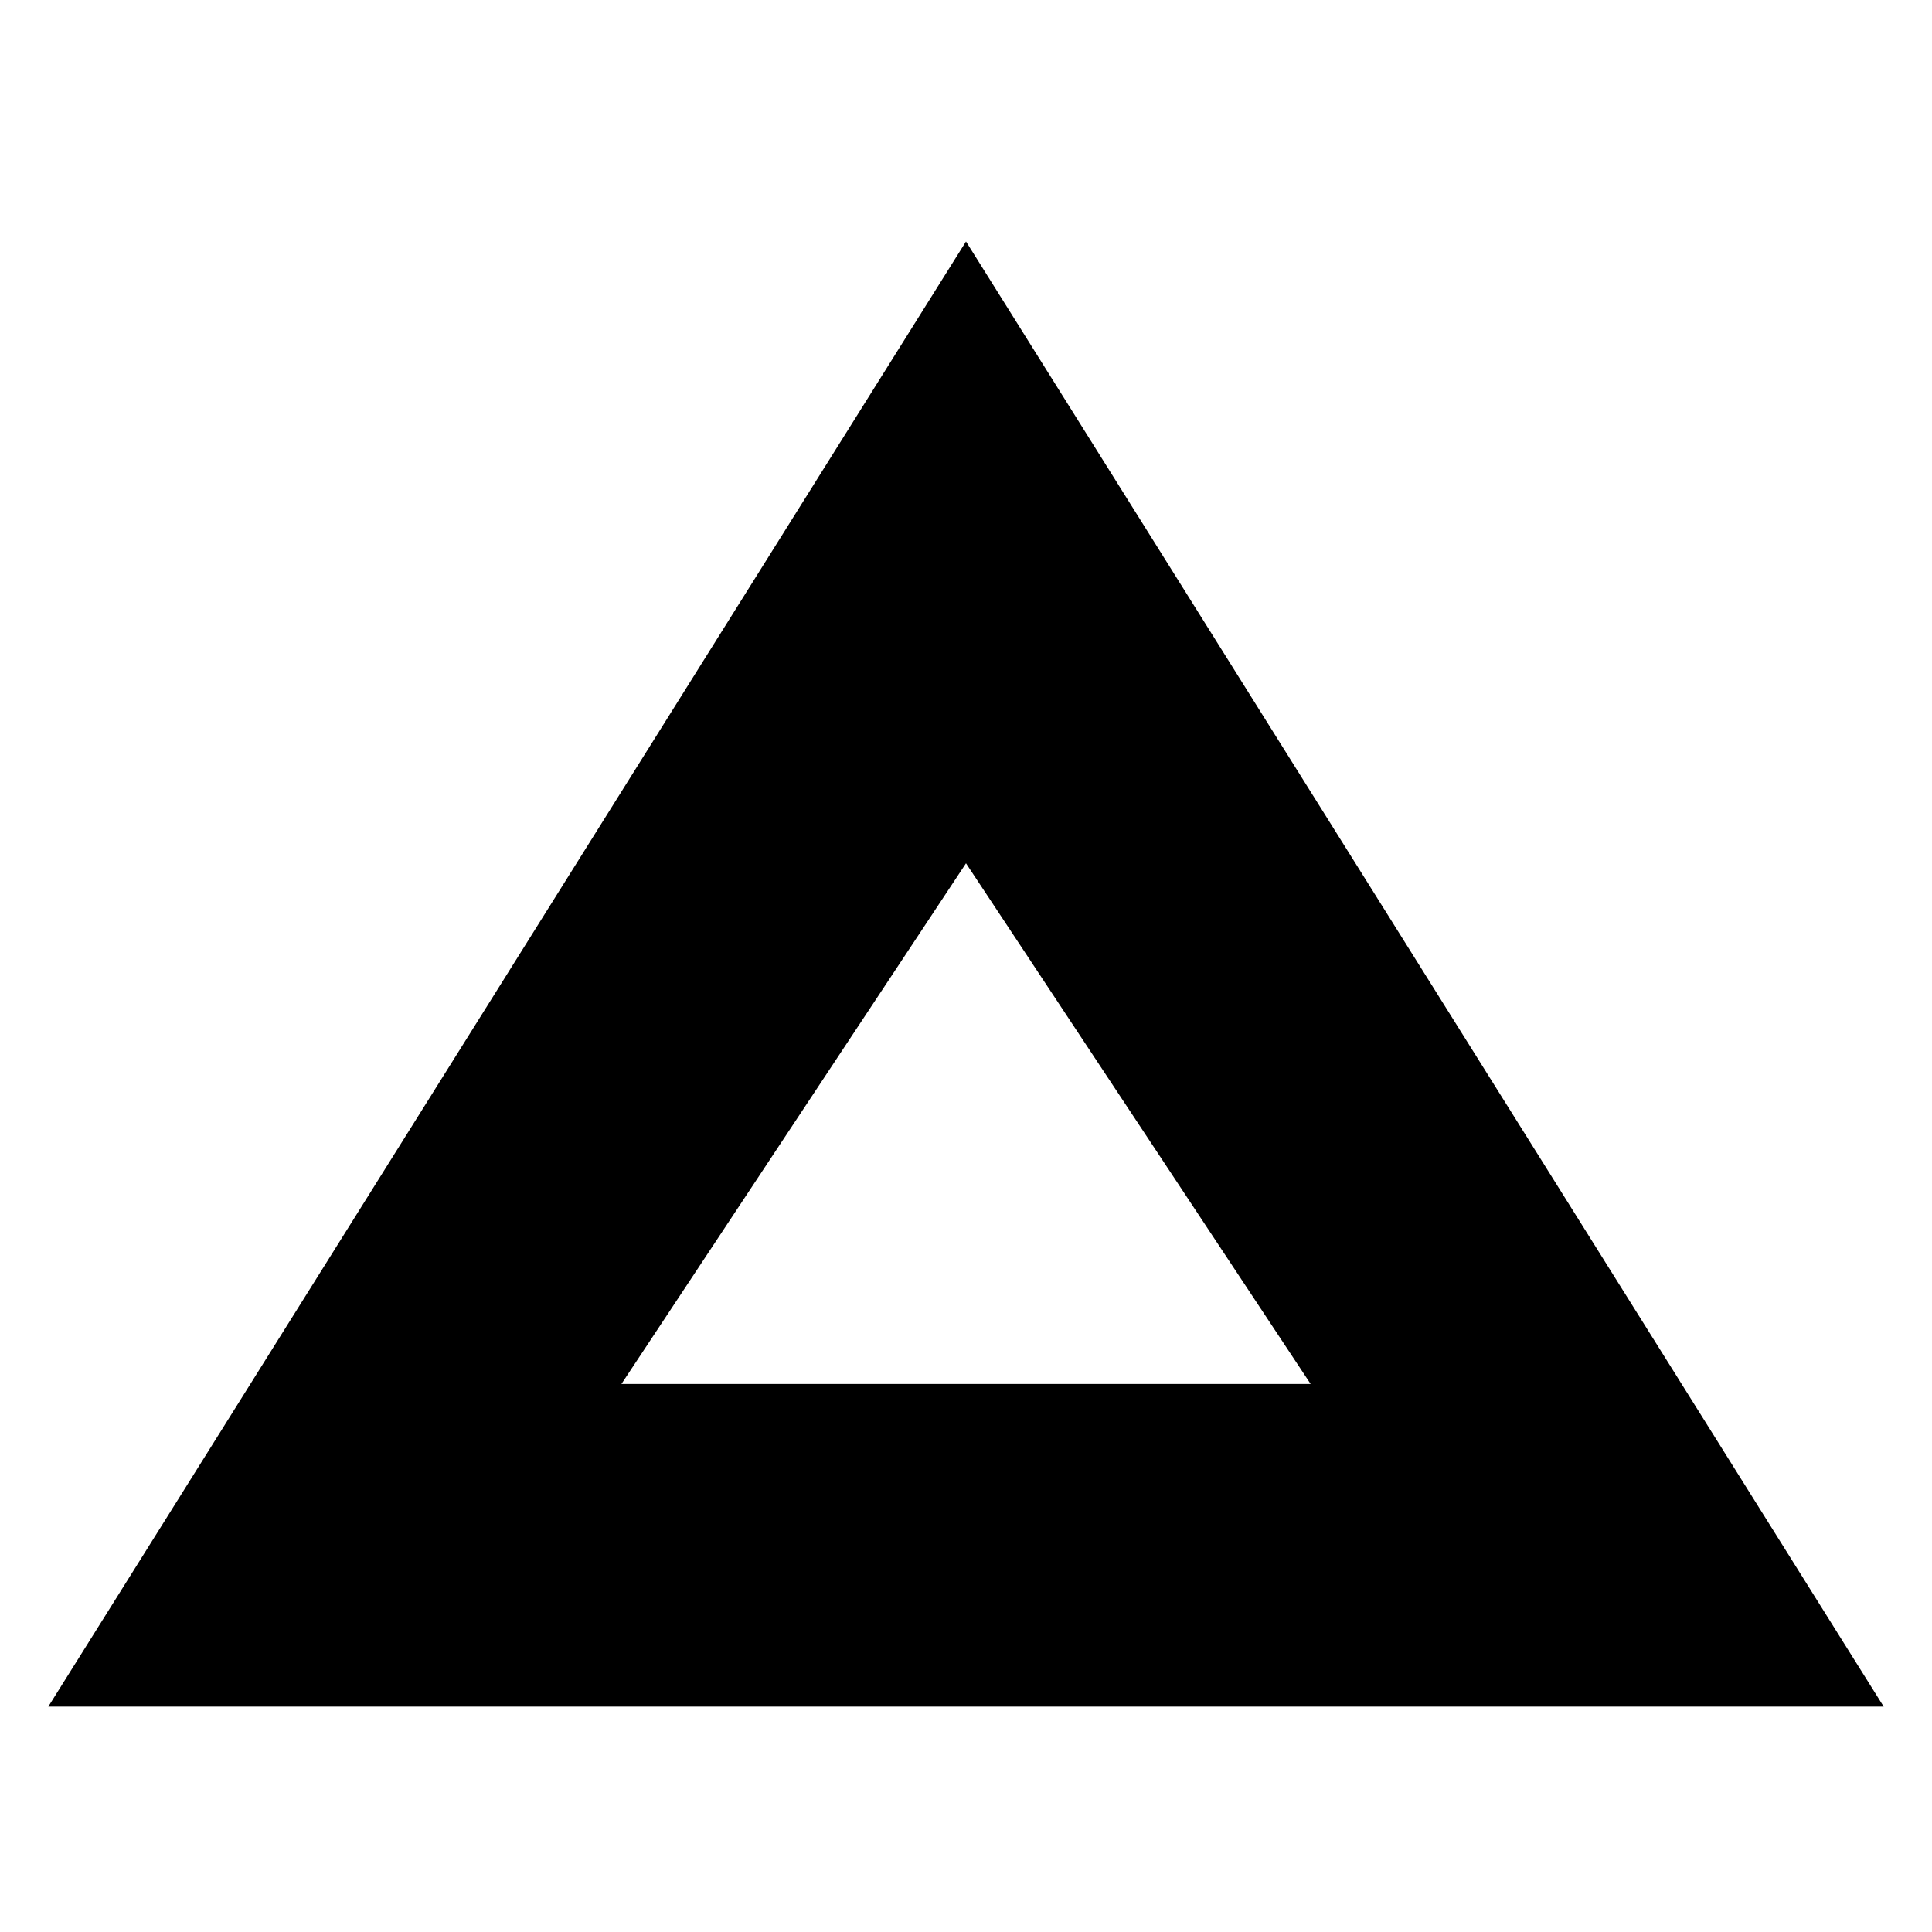 <svg viewBox="0 0 32 32" fill="none" xmlns="http://www.w3.org/2000/svg">
  <path fill-rule="evenodd" clip-rule="evenodd"
    d="M16 4L31.2 28.267H0.8L16 4ZM16 14.299L21.708 22.923H10.293L16 14.299Z"
    fill="currentColor" />
</svg>
